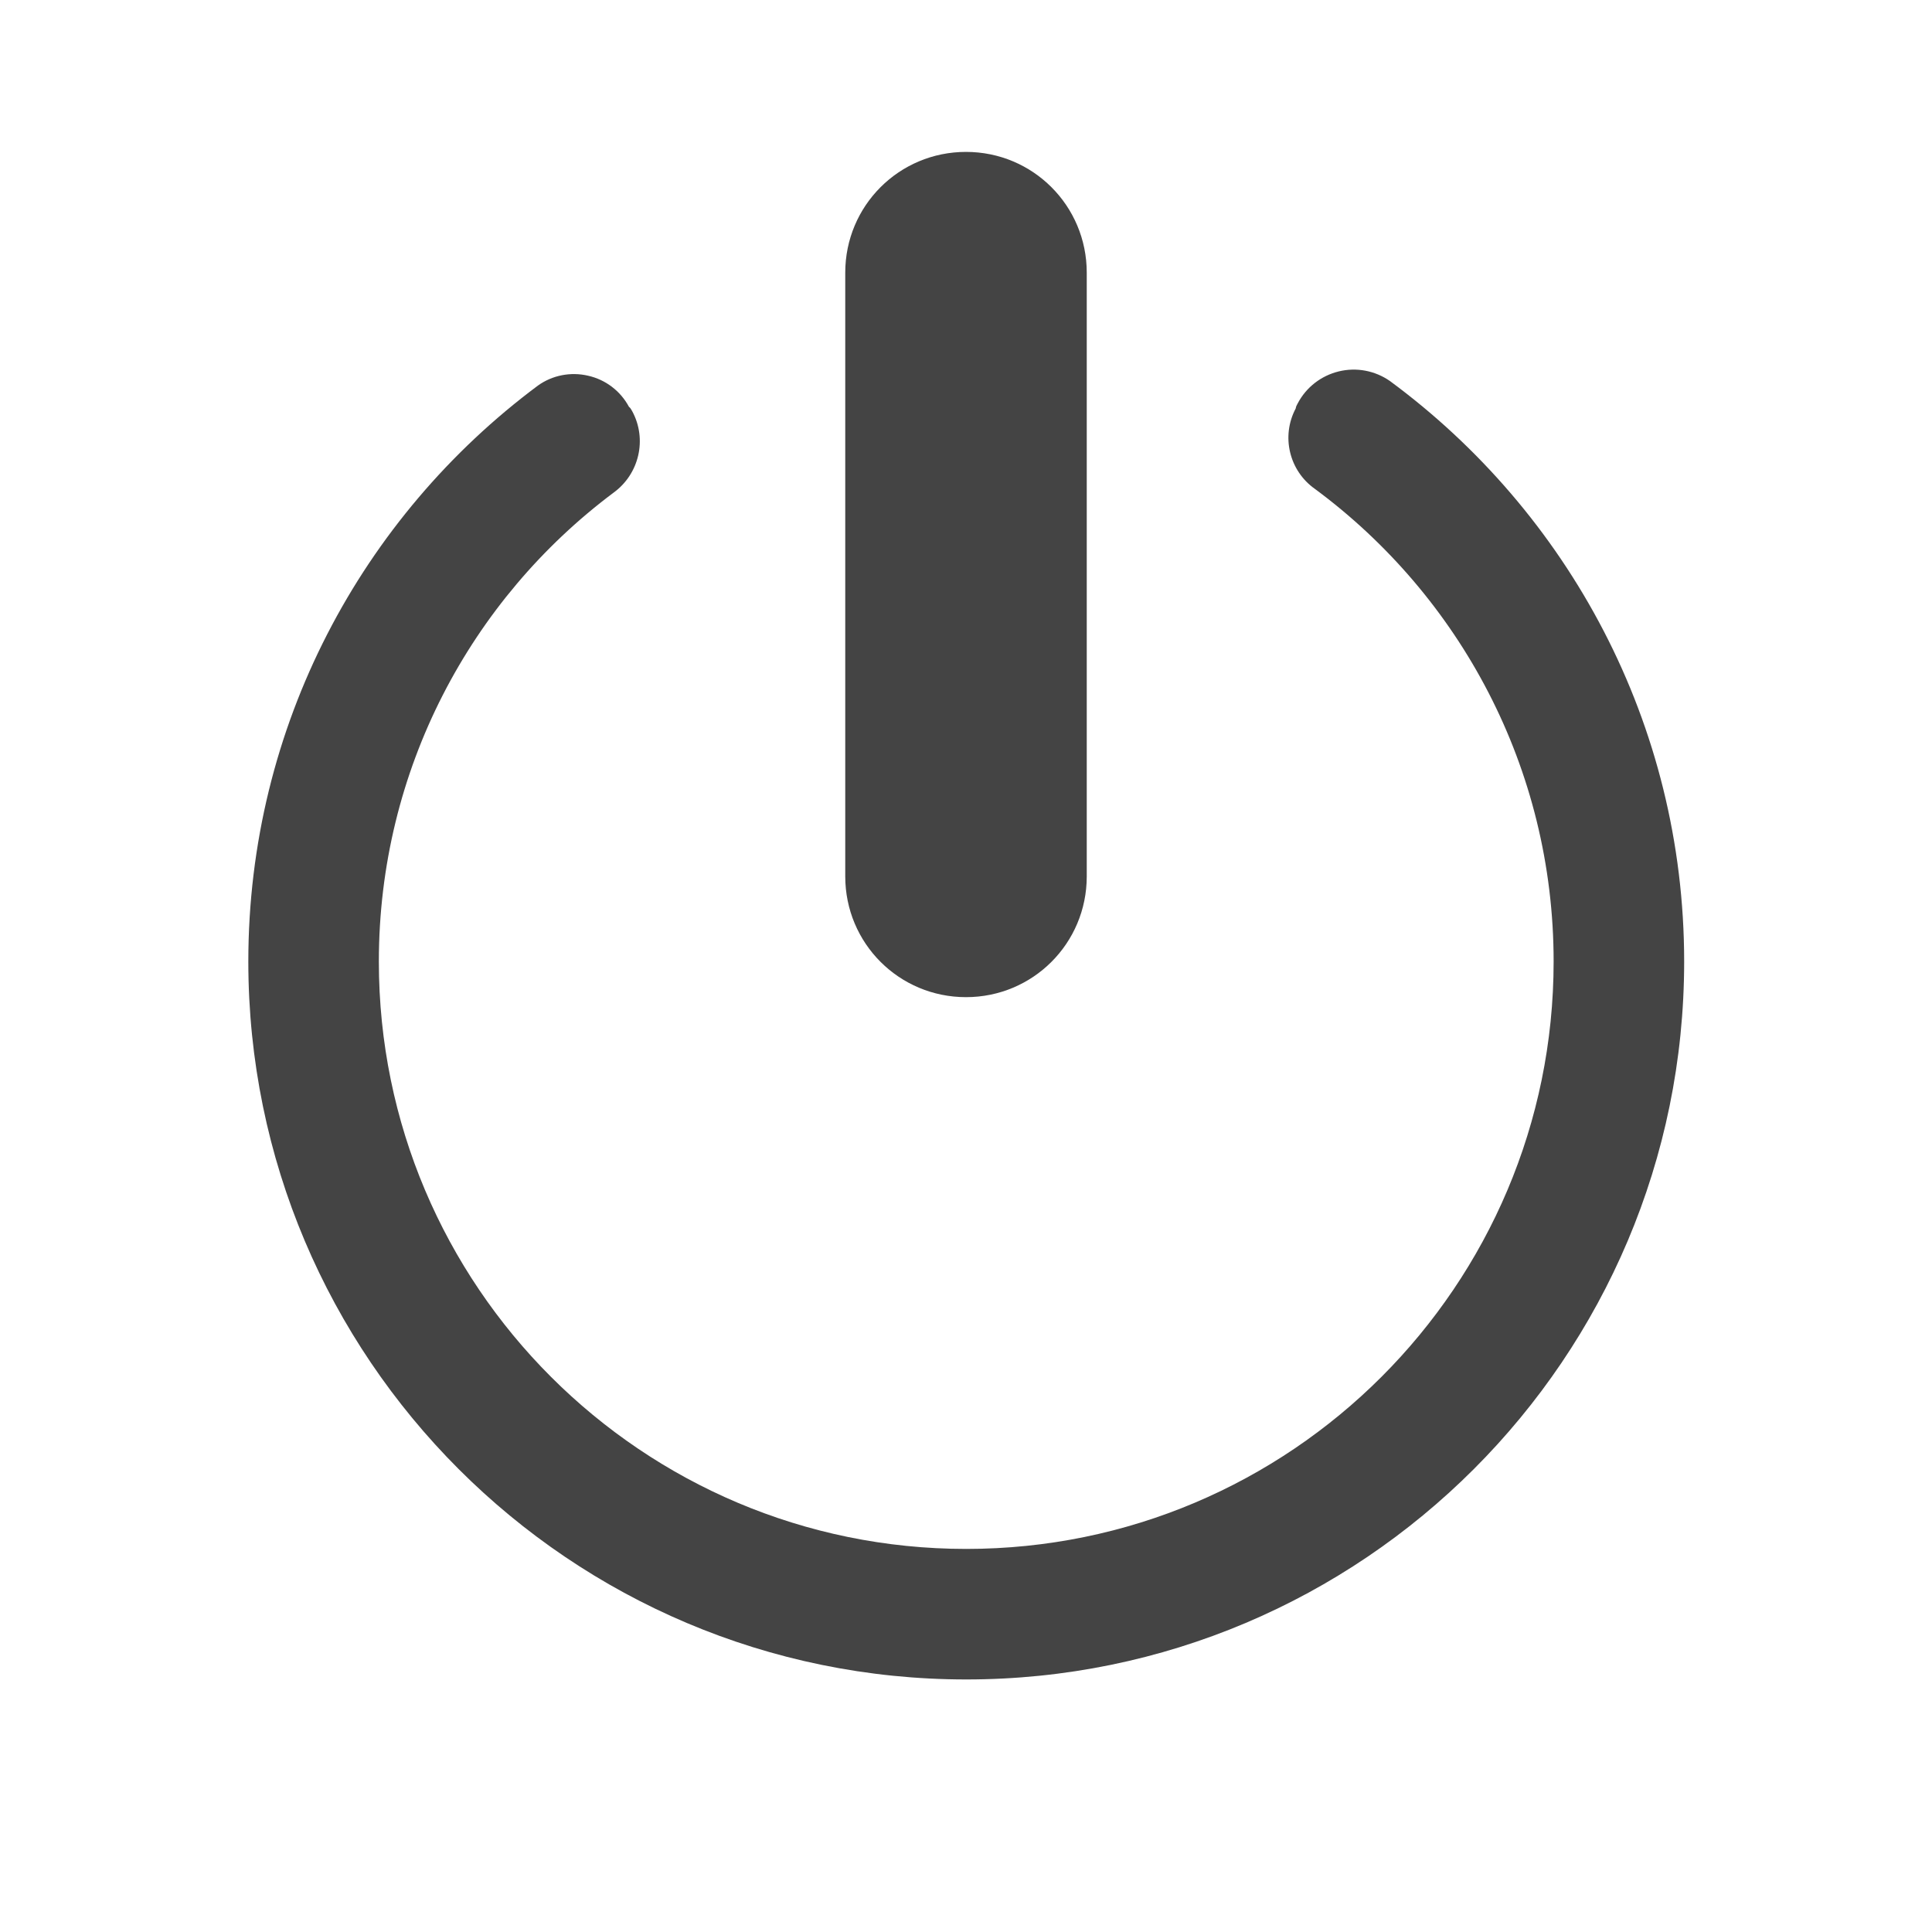 <svg style="clip-rule:evenodd;fill-rule:evenodd;stroke-linejoin:round;stroke-miterlimit:2" version="1.1" viewBox="0 0 16 16" xmlns="http://www.w3.org/2000/svg">
 <g transform="matrix(1.081 0 0 1.081 -.646 -.685)">
  <path d="m10.54 3.723c0.065-0.123 0.179-0.211 0.314-0.244s0.277-6e-3 0.391 0.073c1.365 1.006 2.255 2.624 2.255 4.448 0 3.036-2.464 5.5-5.5 5.5s-5.5-2.464-5.5-5.5c0-1.806 0.872-3.409 2.218-4.412 0.111-0.08 0.252-0.107 0.385-0.076 0.134 0.03 0.248 0.117 0.313 0.238 0.012 9e-3 0.018 0.022 0.025 0.034 0.116 0.214 0.054 0.481-0.143 0.624-1.093 0.818-1.798 2.123-1.798 3.592 0 2.484 2.016 4.5 4.5 4.5s4.5-2.016 4.5-4.5c0-1.484-0.72-2.801-1.829-3.621-0.197-0.139-0.26-0.403-0.147-0.616 2e-3 -0.015 9e-3 -0.028 0.016-0.04z" style="fill:rgb(68,68,68)"/>
 </g>
 <g transform="translate(0 .258)">
  <path d="m8 1c0.554 0 1 0.446 1 1v5c0 0.554-0.446 1-1 1s-1-0.446-1-1v-5c0-0.554 0.446-1 1-1z" style="fill-rule:nonzero;fill:rgb(68,68,68)"/>
 </g>
</svg>
